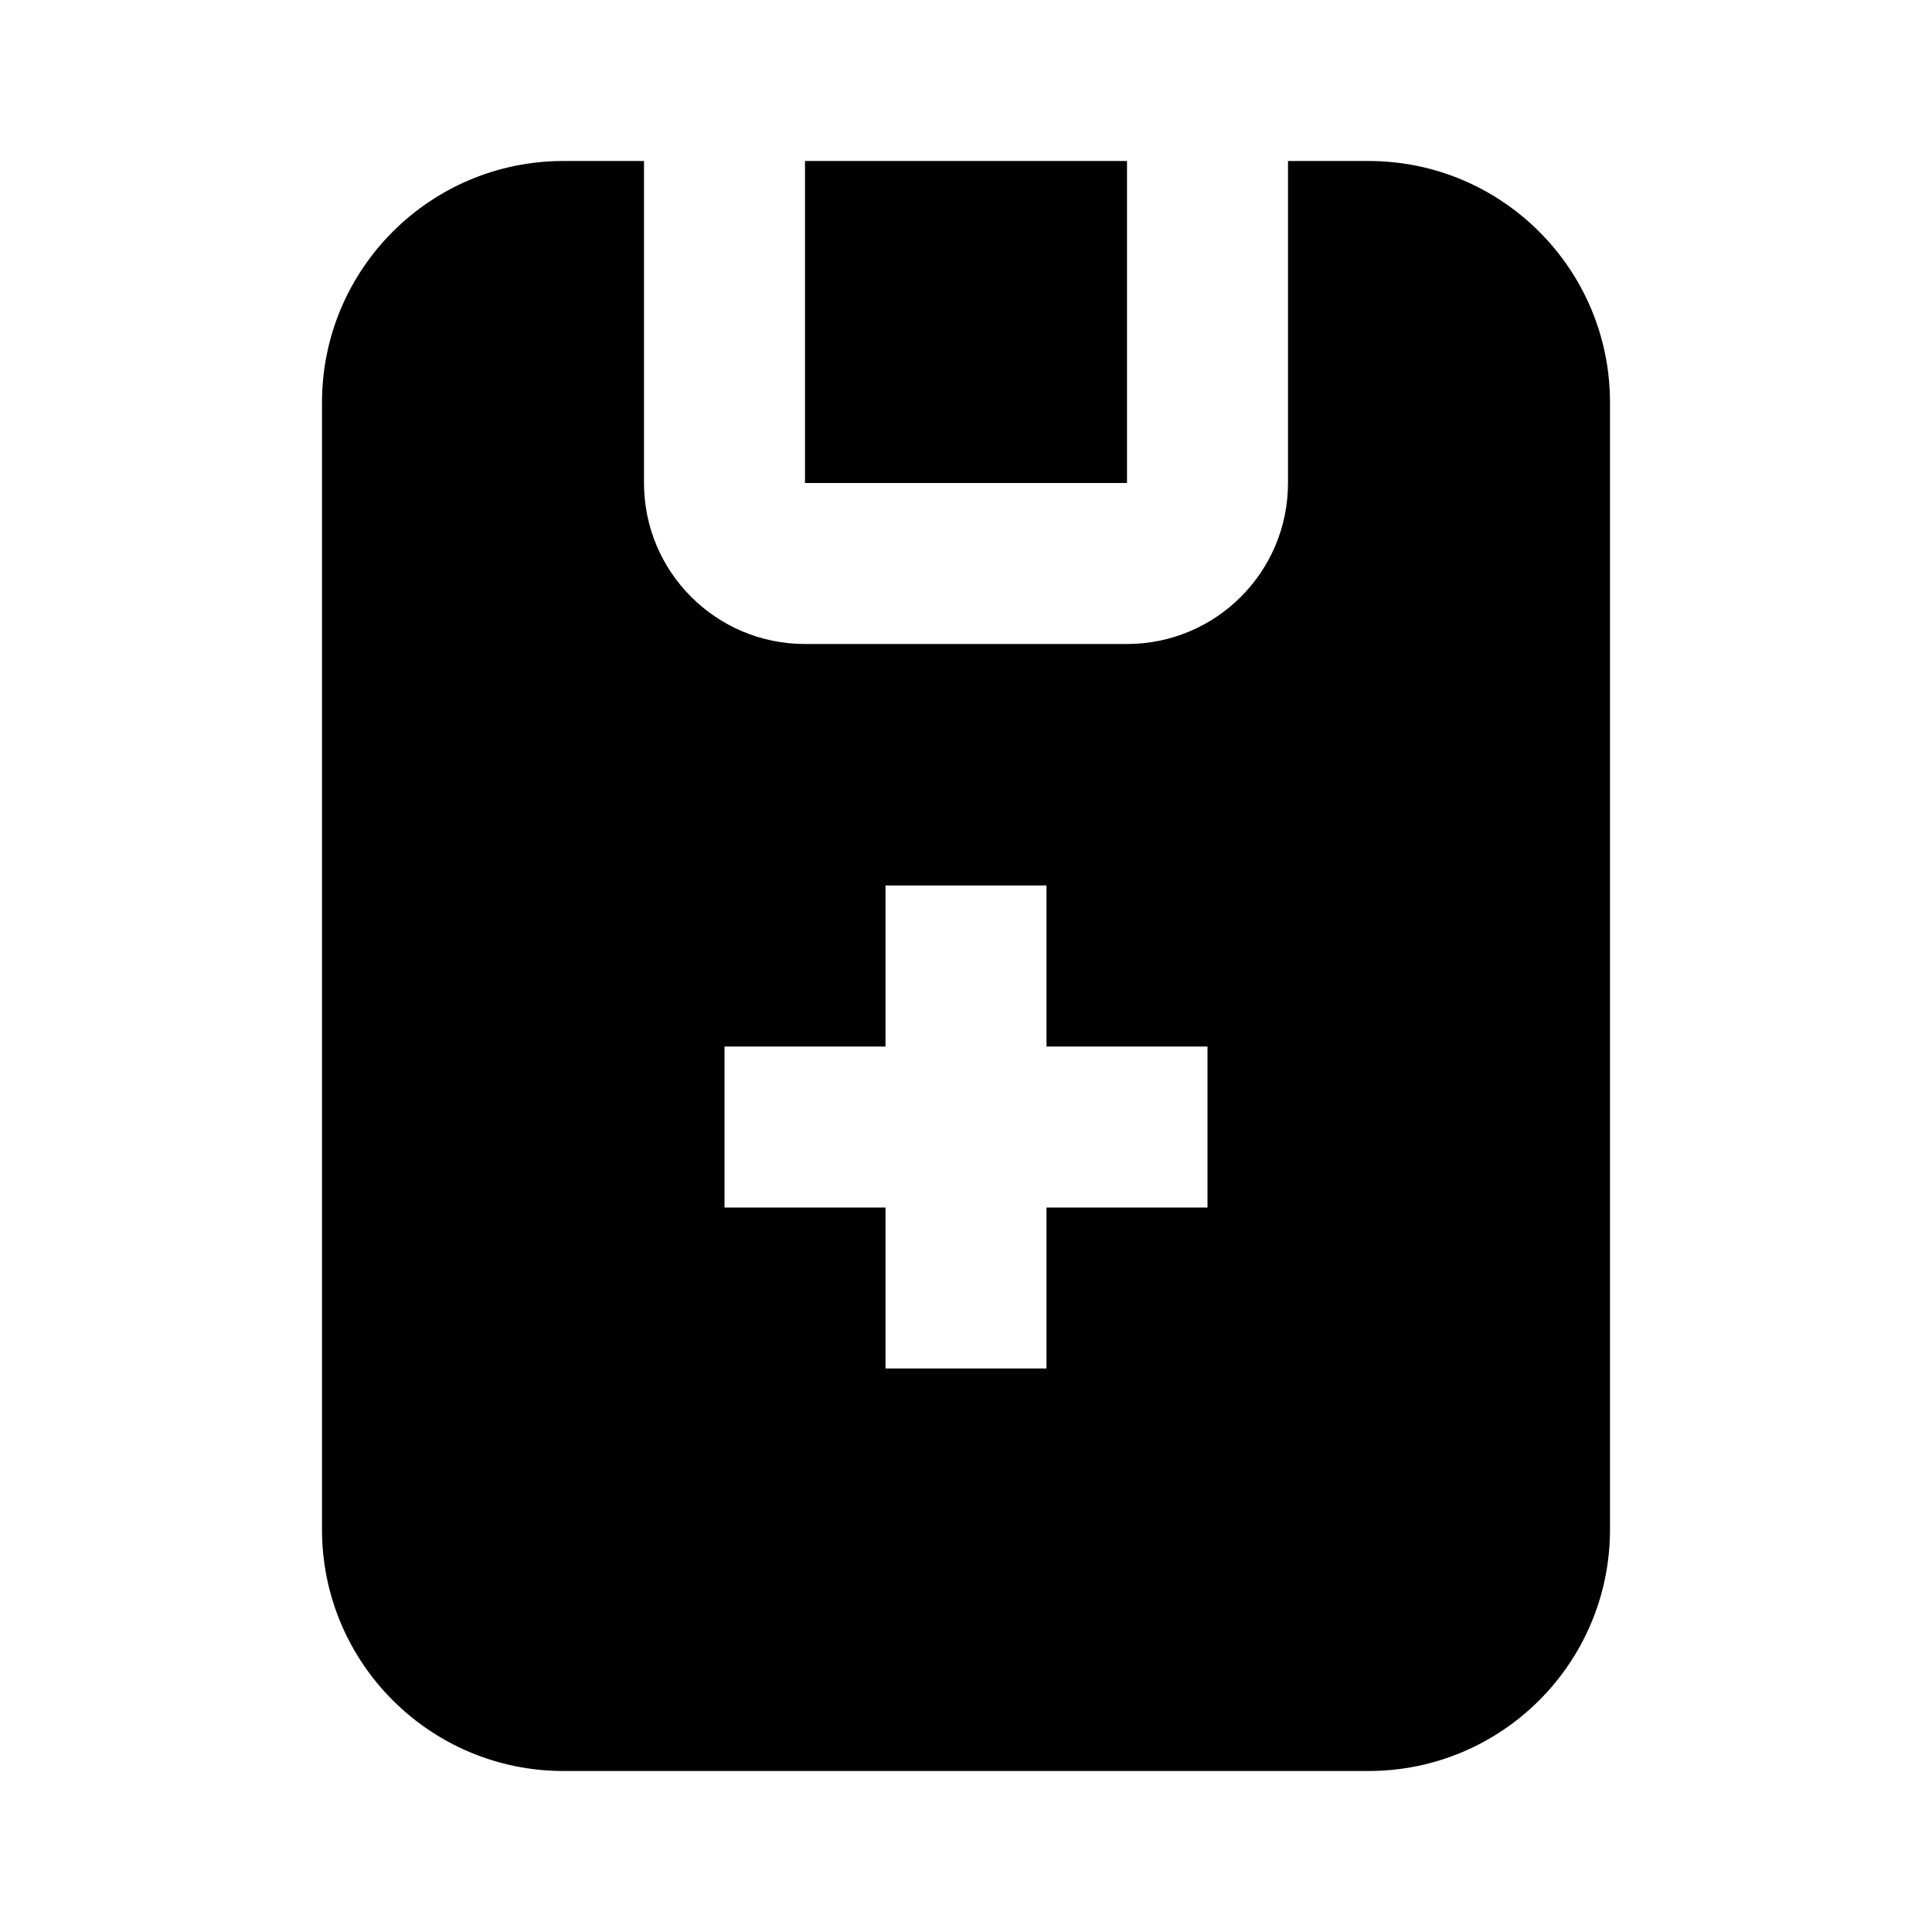 <svg width="24" height="24" viewBox="0 0 24 24" fill="none" xmlns="http://www.w3.org/2000/svg">
<path fill-rule="evenodd" clip-rule="evenodd" d="M4 5C4 3.343 5.343 2 7 2H8V6C8 7.105 8.895 8 10 8H14C15.105 8 16 7.105 16 6V2H17C18.657 2 20 3.343 20 5V19C20 20.657 18.657 22 17 22H7C5.343 22 4 20.657 4 19V5ZM10 6V2H14V6H10ZM11 11V13H9V15H11V17H13V15H15V13H13V11H11Z" fill="black"/>
</svg>
